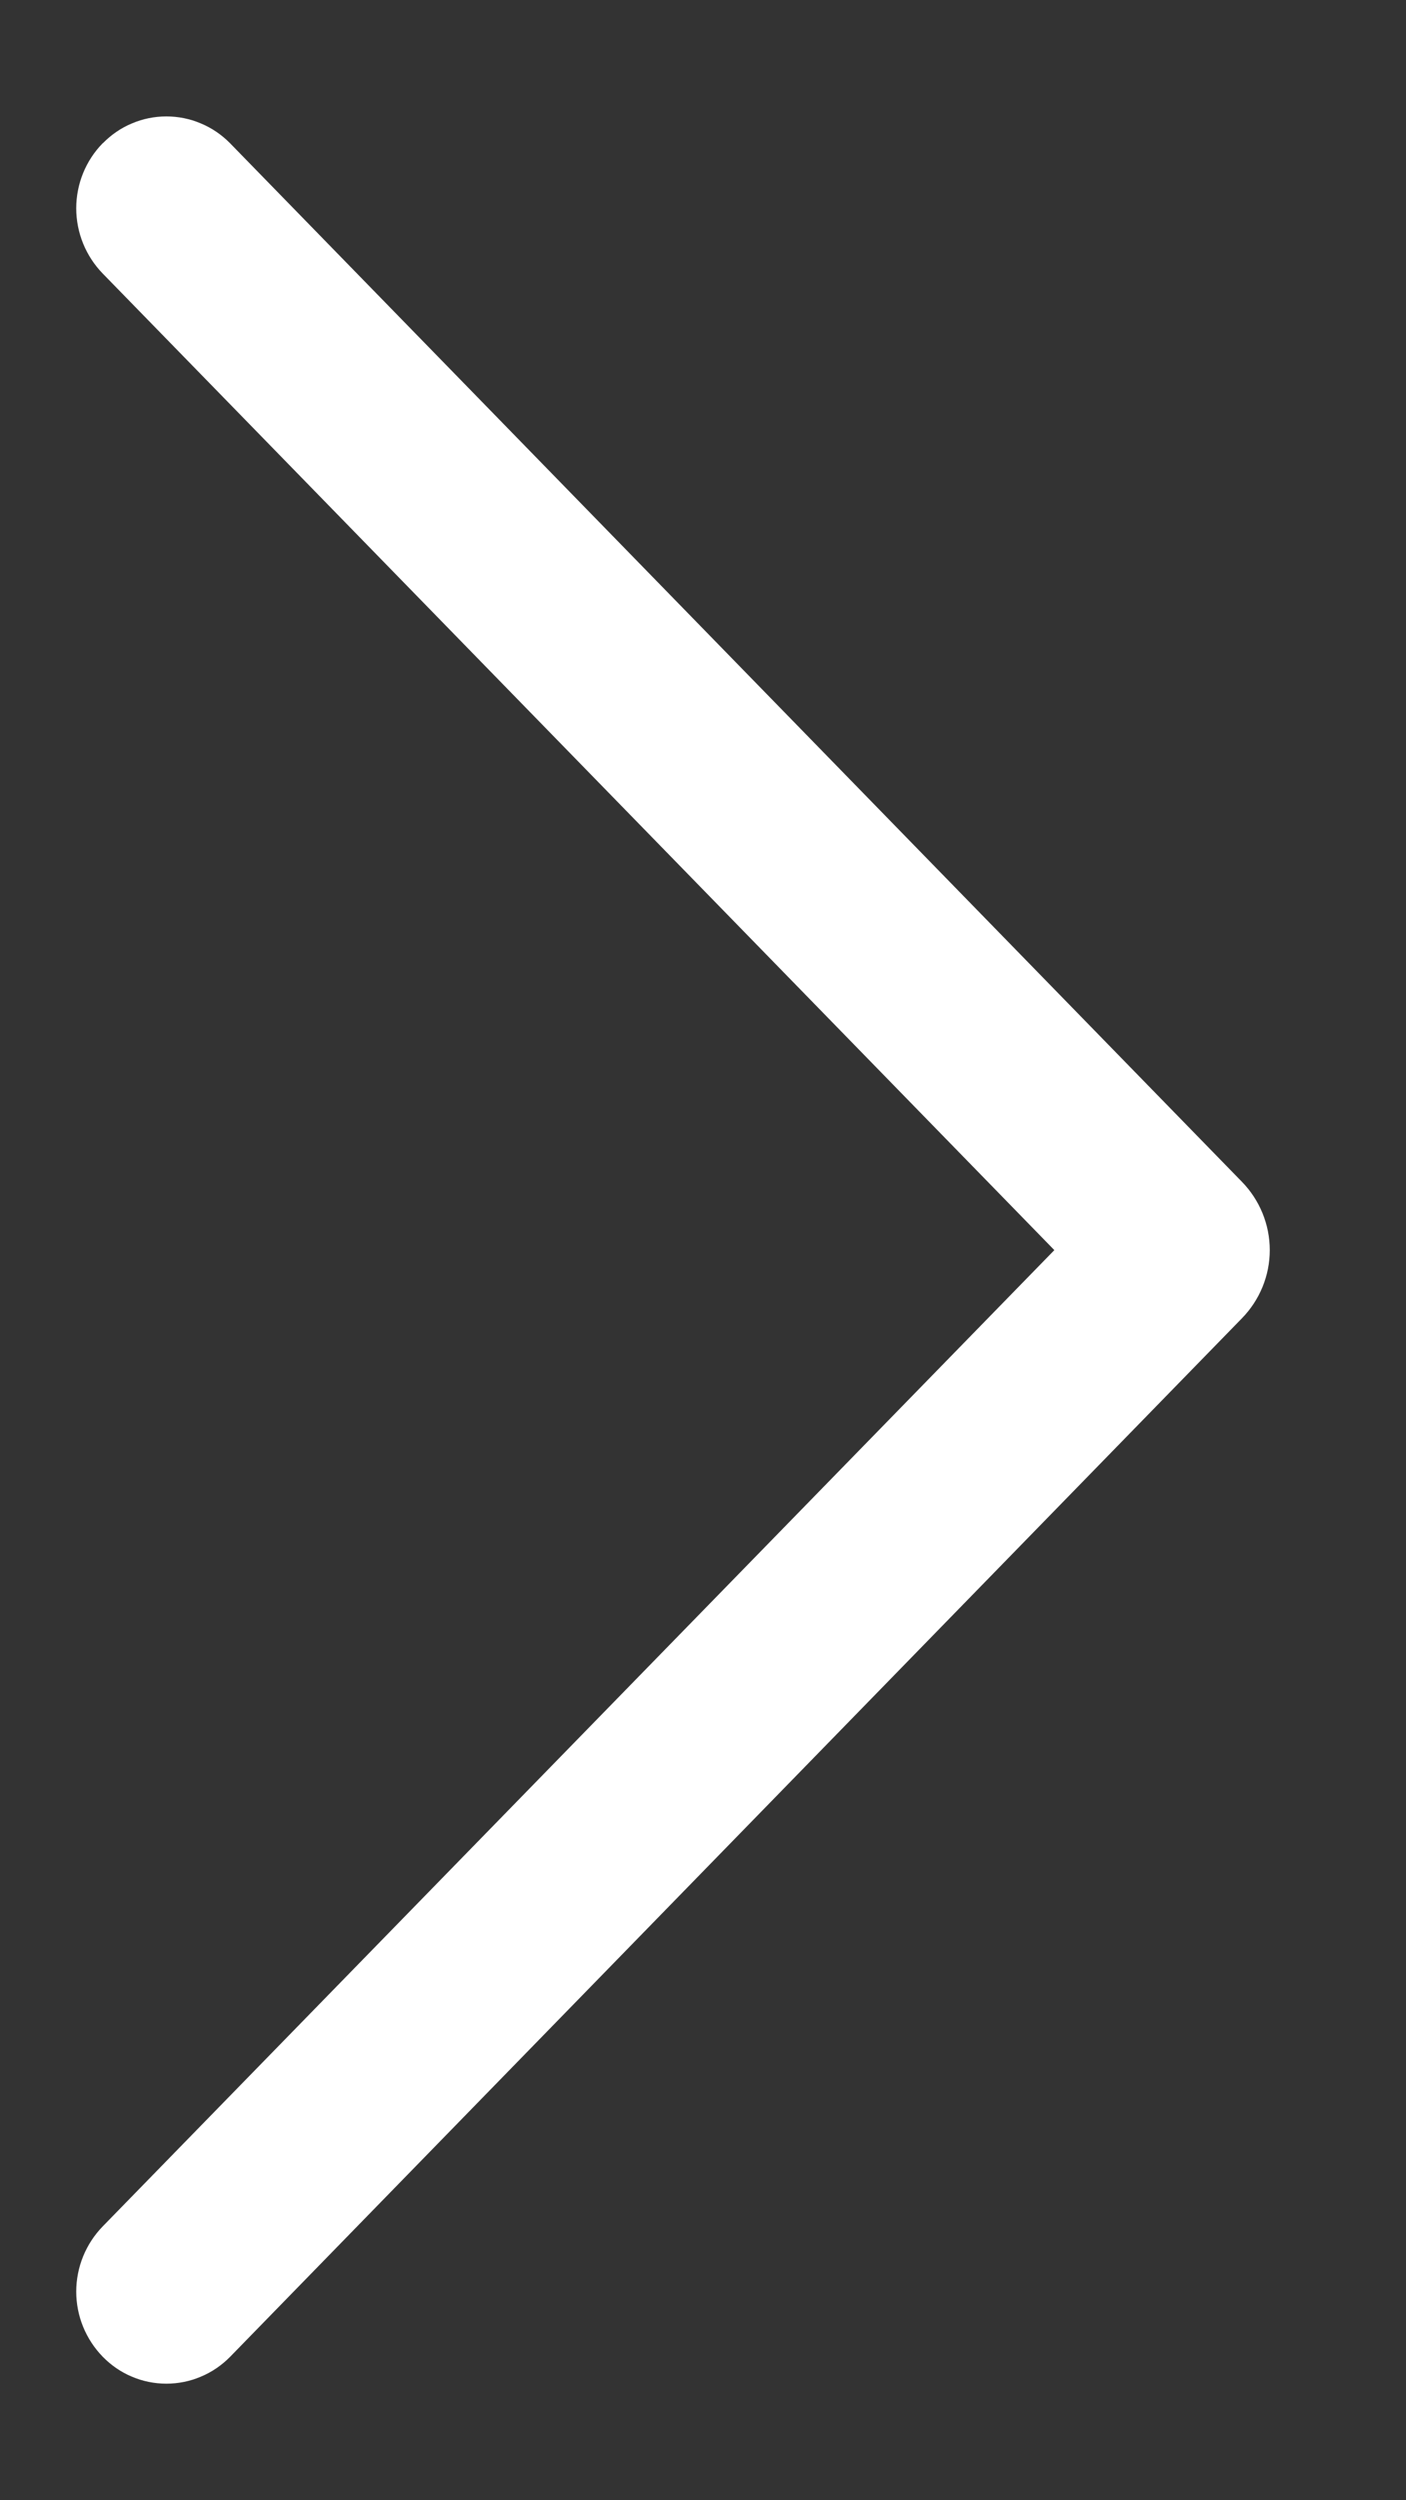 <svg width="9" height="16" viewBox="0 0 9 16" fill="none" xmlns="http://www.w3.org/2000/svg">
<rect x="0" y="0" width="9" height="16" fill="#333333" stroke="none"/>
<path d="M0.658 0.916C0.549 1.027 0.488 1.177 0.488 1.333C0.488 1.489 0.549 1.639 0.658 1.751L6.749 8L0.658 14.247C0.549 14.359 0.488 14.509 0.488 14.665C0.488 14.821 0.549 14.97 0.658 15.082C0.711 15.136 0.774 15.18 0.844 15.209C0.914 15.239 0.989 15.254 1.065 15.254C1.141 15.254 1.216 15.239 1.286 15.209C1.356 15.18 1.42 15.136 1.473 15.082L7.95 8.436C8.064 8.319 8.128 8.163 8.128 8C8.128 7.837 8.064 7.68 7.95 7.563L1.473 0.917C1.42 0.863 1.356 0.819 1.286 0.79C1.216 0.76 1.141 0.745 1.065 0.745C0.989 0.745 0.914 0.76 0.844 0.79C0.774 0.819 0.711 0.863 0.658 0.917V0.916Z" fill="white"/>
</svg>
